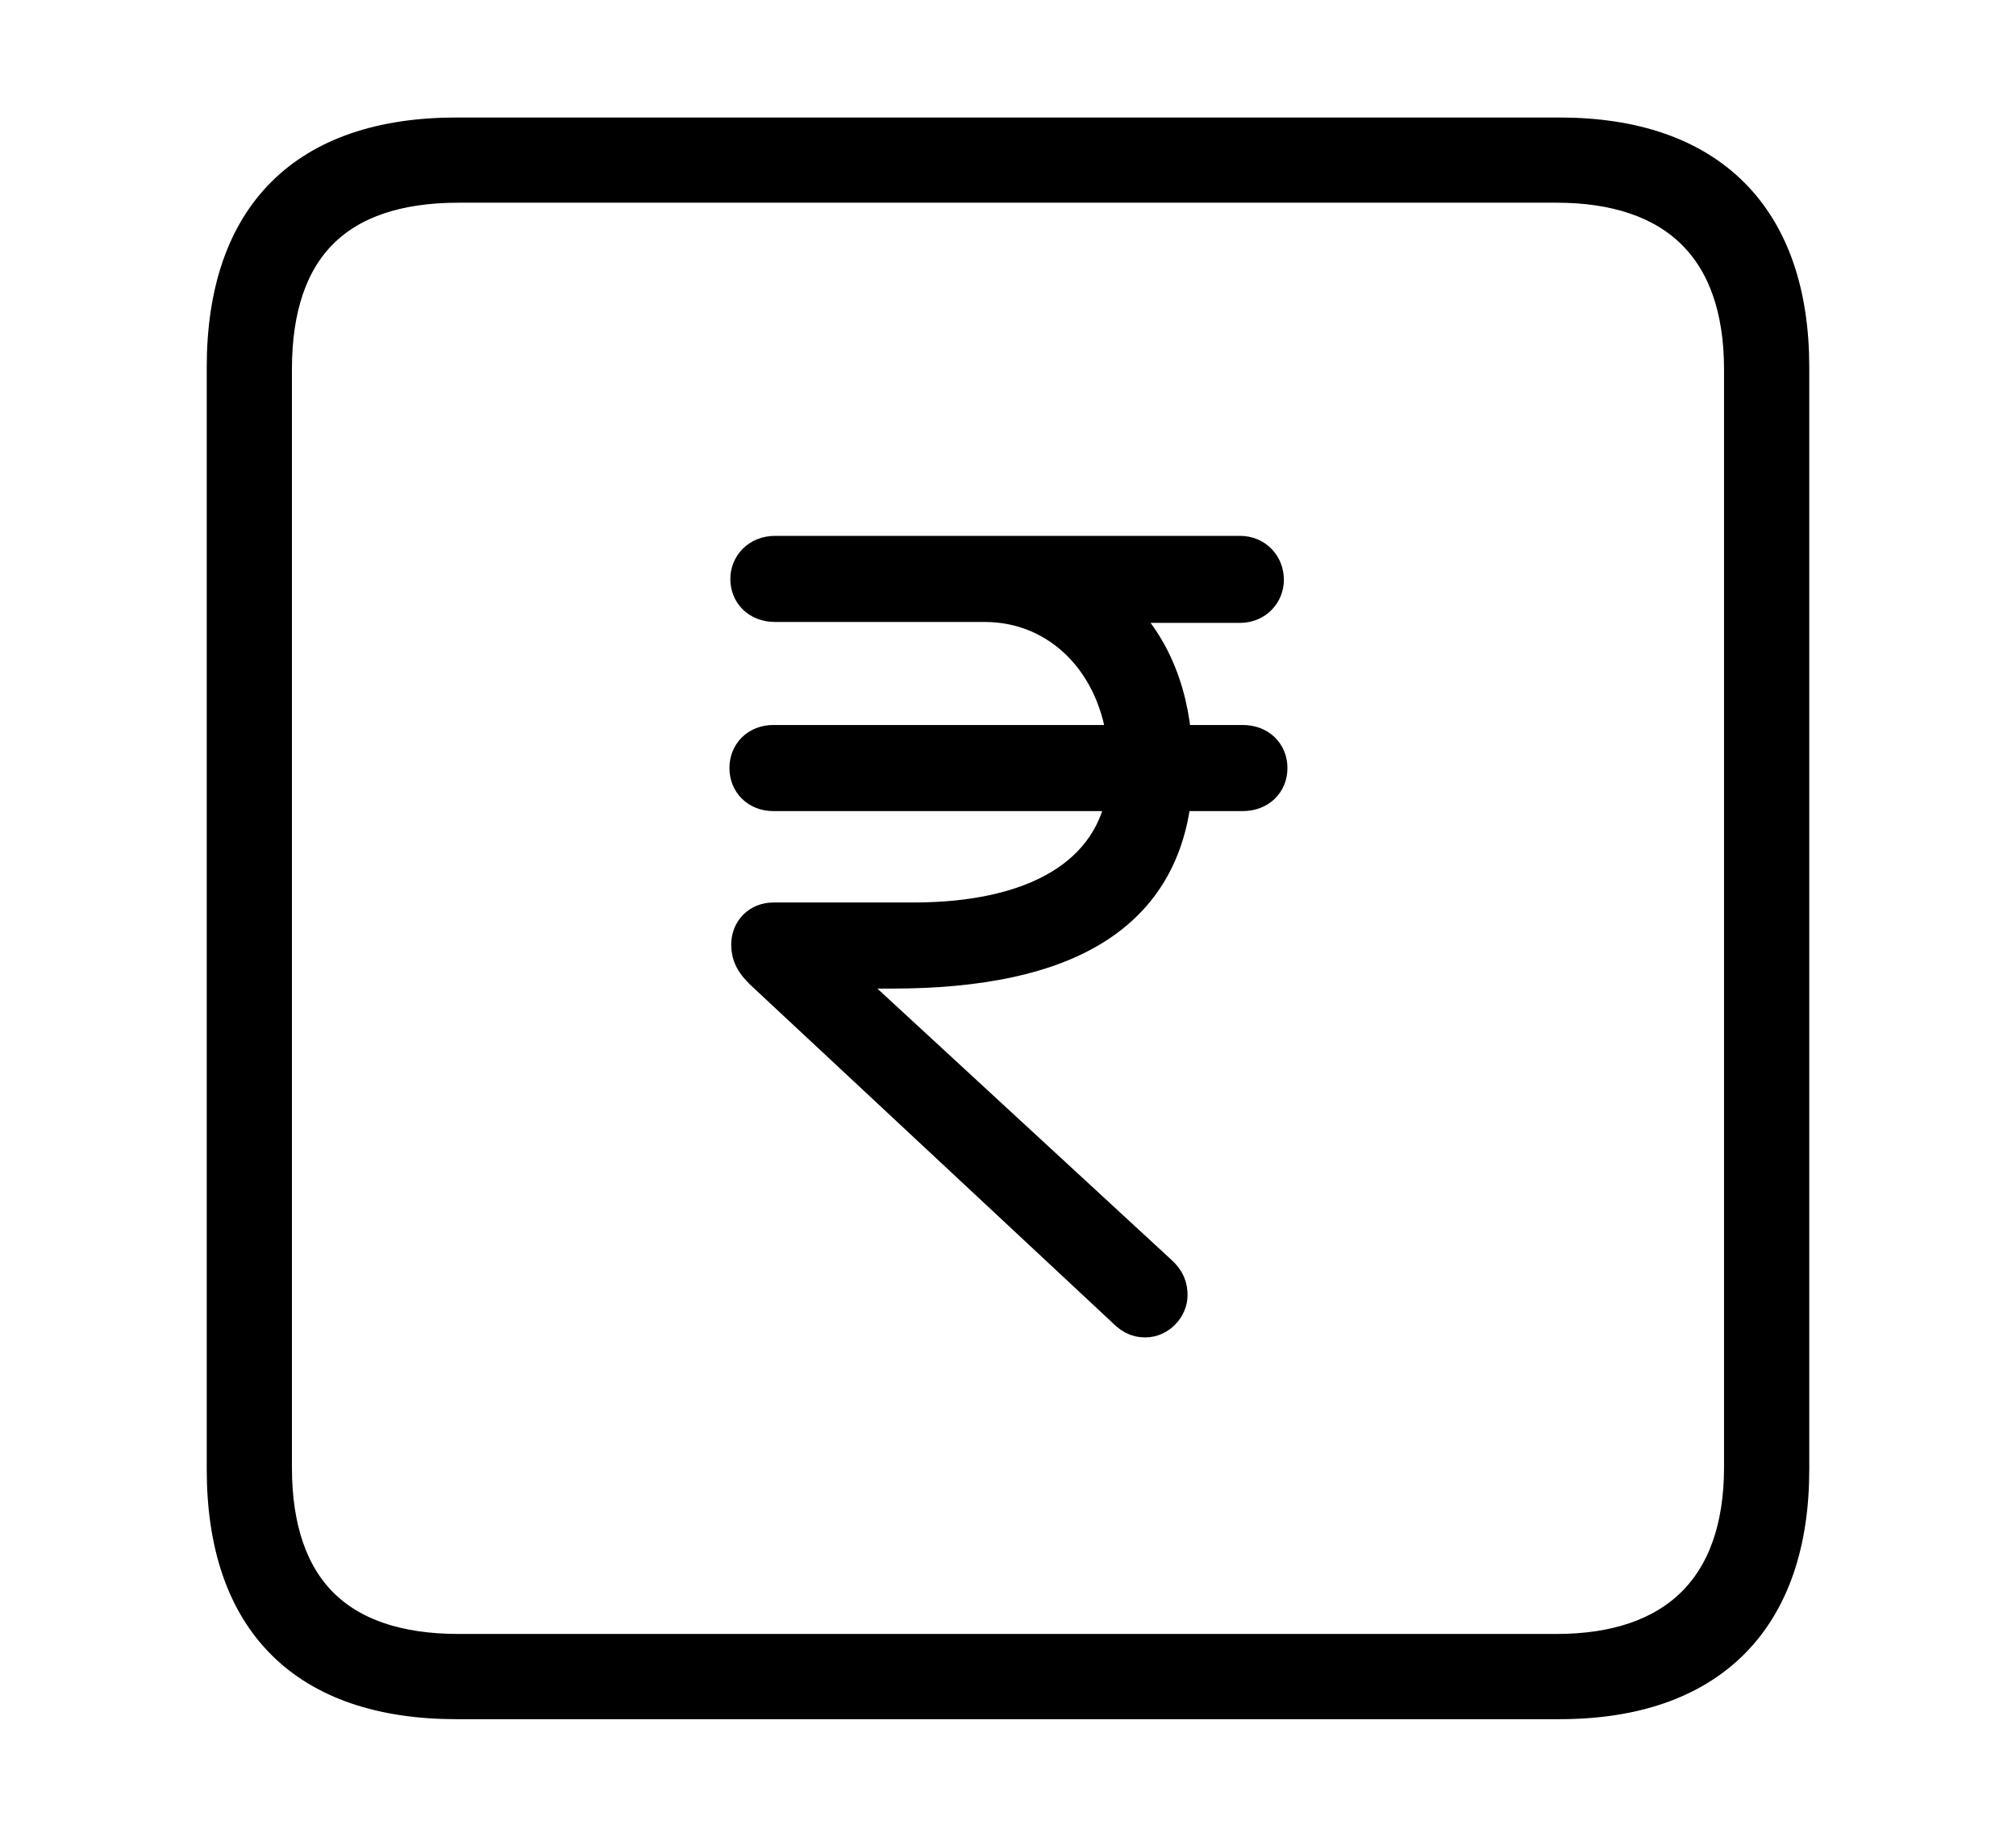 <svg width='48.555px' height='44.236px' direction='ltr' xmlns='http://www.w3.org/2000/svg' version='1.1'>
<g fill-rule='nonzero' transform='scale(1,-1) translate(0,-44.236)'>
<path fill='black' stroke='black' fill-opacity='1.0' stroke-width='1.0' d='
    M 11.0,3.33
    L 37.555,3.33
    C 41.143,3.33 43.076,5.285 43.076,8.852
    L 43.076,35.385
    C 43.076,38.951 41.143,40.906 37.555,40.906
    L 11.0,40.906
    C 7.391,40.906 5.479,38.994 5.479,35.385
    L 5.479,8.852
    C 5.479,5.242 7.391,3.33 11.0,3.33
    Z
    M 11.043,4.383
    C 8.078,4.383 6.531,5.93 6.531,8.895
    L 6.531,35.342
    C 6.531,38.328 8.078,39.854 11.043,39.854
    L 37.49,39.854
    C 40.369,39.854 42.023,38.328 42.023,35.342
    L 42.023,8.895
    C 42.023,5.93 40.369,4.383 37.49,4.383
    Z
    M 27.586,12.525
    C 27.865,12.525 28.102,12.783 28.102,13.041
    C 28.102,13.213 28.059,13.363 27.865,13.535
    L 19.852,20.926
    L 21.463,20.926
    C 25.738,20.926 27.951,22.322 28.209,25.201
    L 29.928,25.201
    C 30.293,25.201 30.508,25.438 30.508,25.738
    C 30.508,26.039 30.293,26.275 29.928,26.275
    L 28.209,26.275
    C 28.123,27.65 27.607,28.896 26.533,29.734
    L 29.863,29.734
    C 30.207,29.734 30.422,29.992 30.422,30.271
    C 30.422,30.572 30.207,30.83 29.863,30.83
    L 18.67,30.83
    C 18.305,30.83 18.09,30.572 18.09,30.293
    C 18.09,29.992 18.305,29.756 18.67,29.756
    L 23.719,29.756
    C 25.545,29.756 26.984,28.338 27.178,26.275
    L 18.627,26.275
    C 18.283,26.275 18.068,26.039 18.068,25.738
    C 18.068,25.438 18.283,25.201 18.627,25.201
    L 27.178,25.201
    C 26.877,23.074 24.922,22.0 22.0,22.0
    L 18.627,22.0
    C 18.326,22.0 18.111,21.785 18.111,21.484
    C 18.111,21.227 18.219,21.076 18.412,20.883
    L 27.092,12.783
    C 27.285,12.59 27.393,12.525 27.586,12.525
    Z
' />
</g>
</svg>